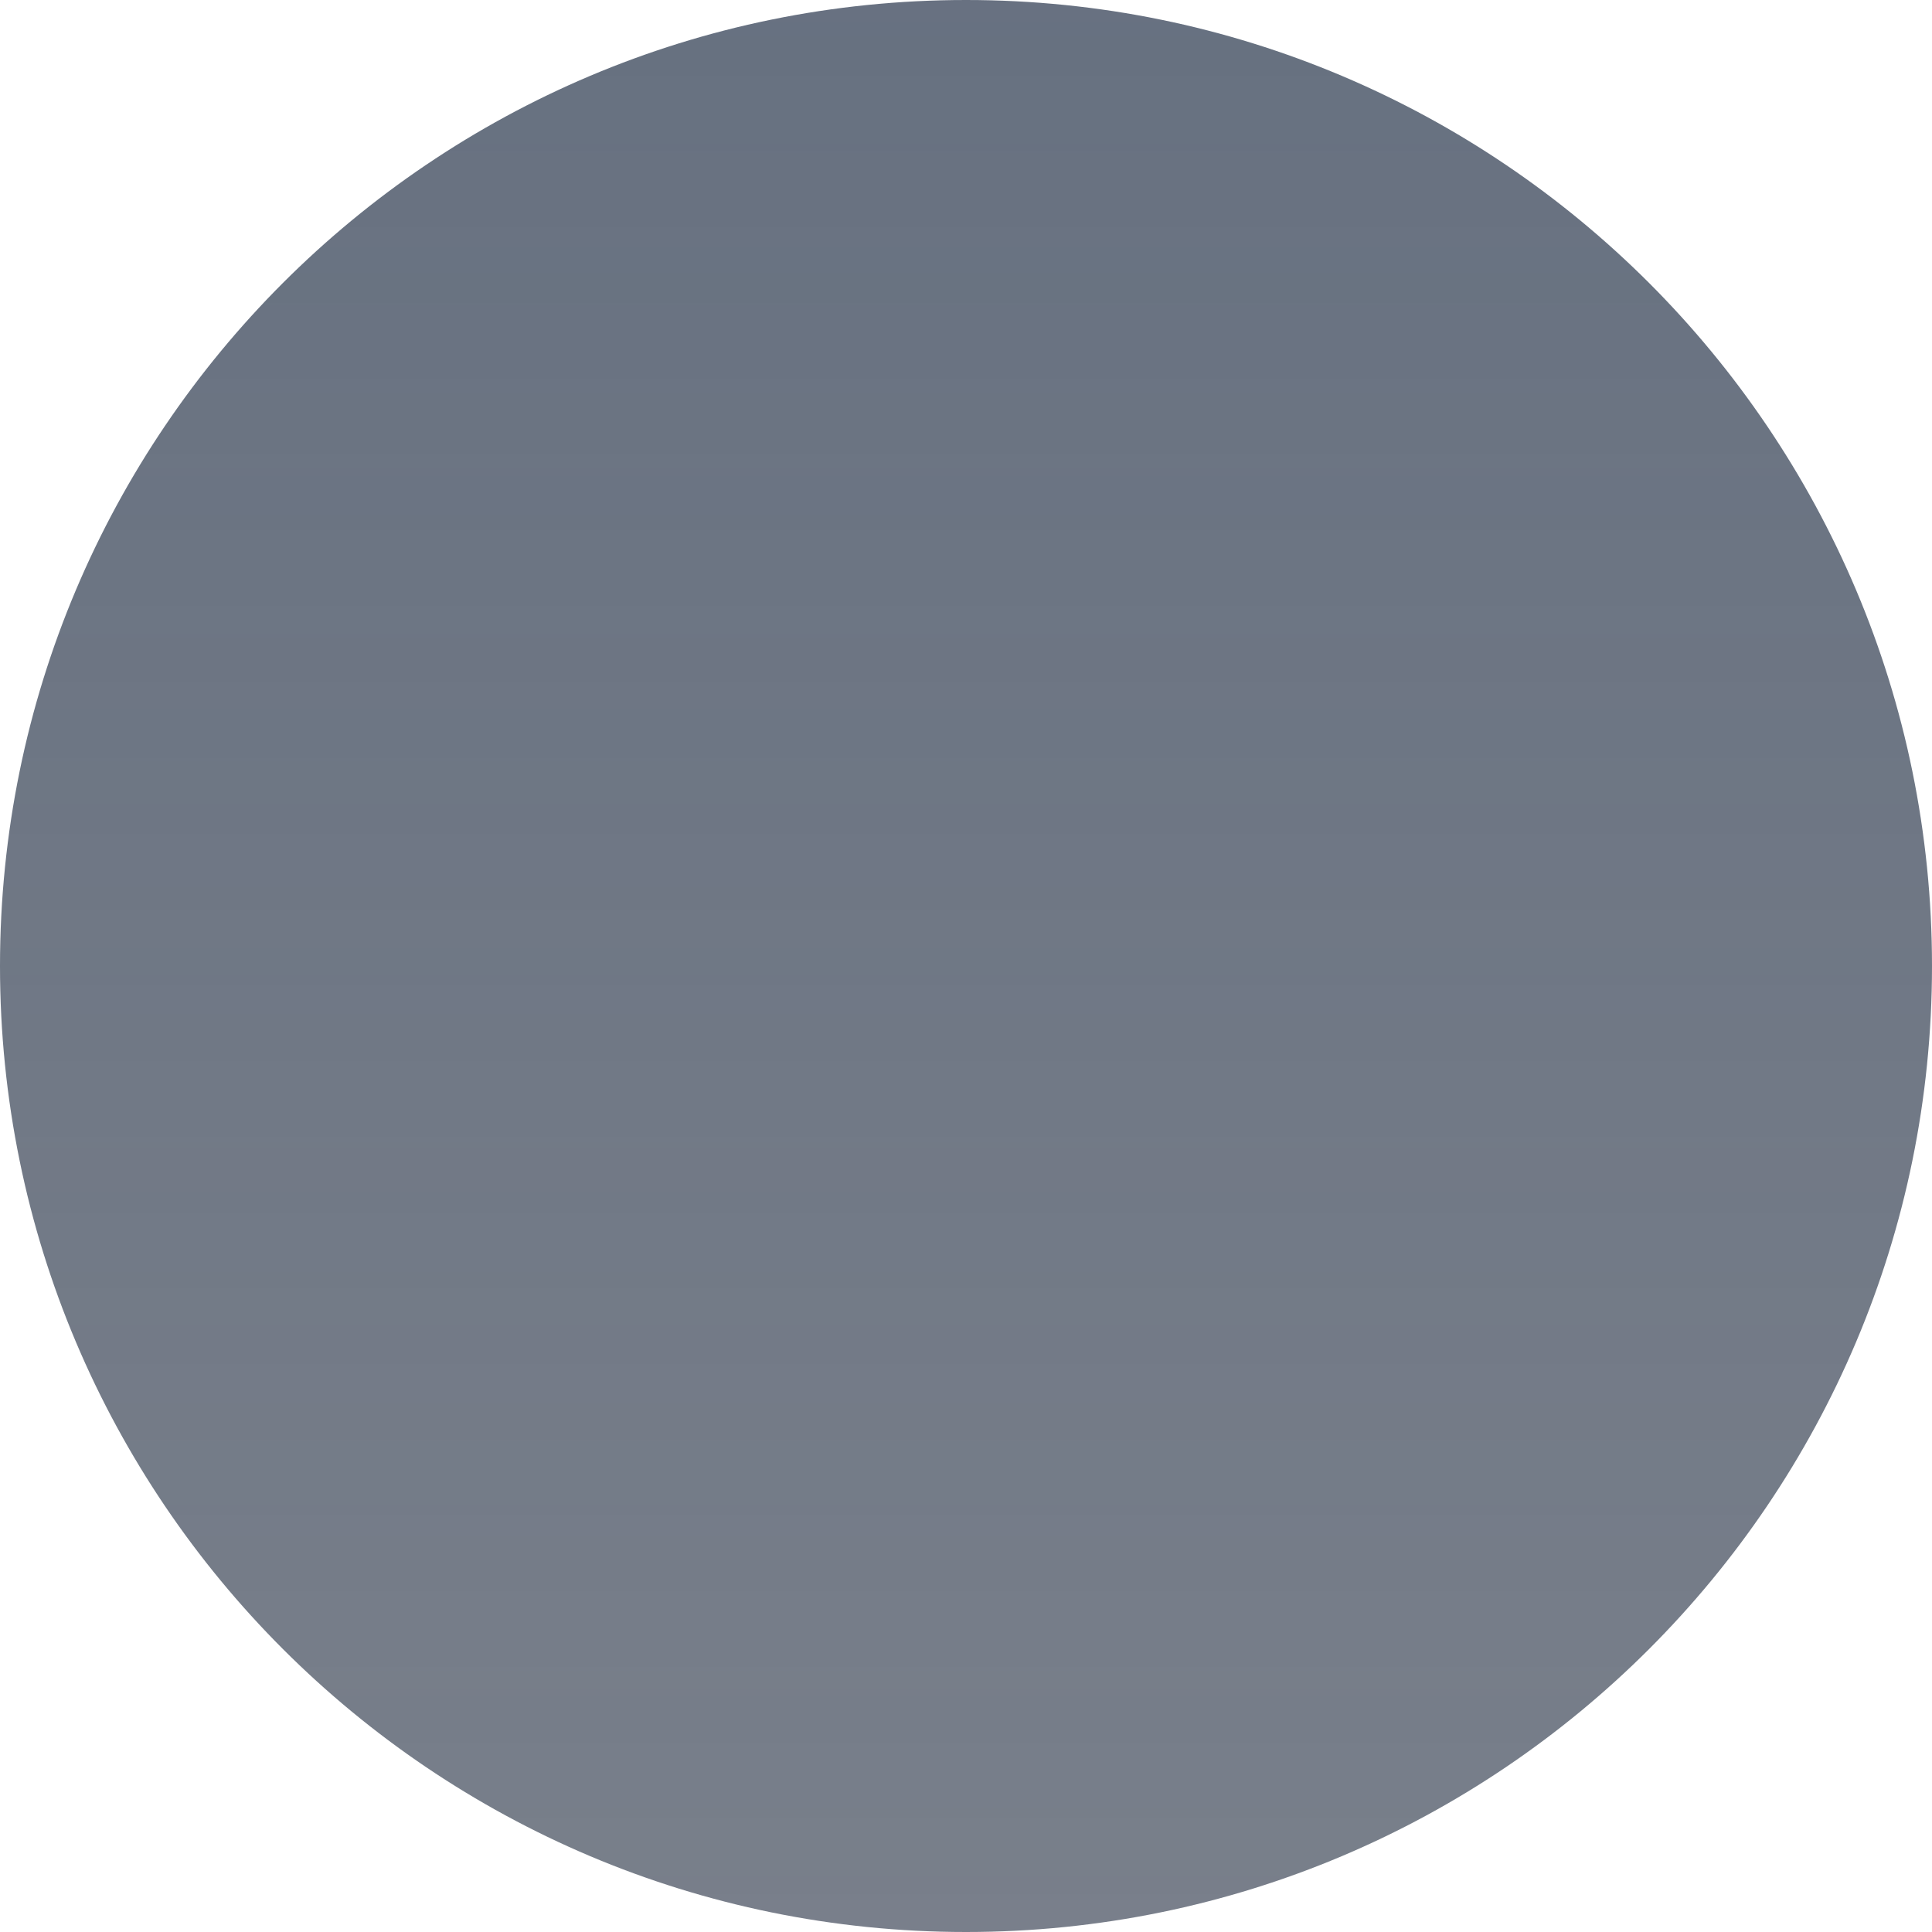 <svg width="180" height="180" viewBox="0 0 180 180" fill="none" xmlns="http://www.w3.org/2000/svg">
<g clip-path="url(#clip0_8001_10044)">
<path d="M90 180C139.706 180 180 139.706 180 90C180 40.294 139.706 0 90 0C40.294 0 0 40.294 0 90C0 139.706 40.294 180 90 180Z" fill="url(#paint0_linear_8001_10044)"/>
</g>
<defs>
<linearGradient id="paint0_linear_8001_10044" x1="90" y1="0" x2="90" y2="180" gradientUnits="userSpaceOnUse">
<stop stop-color="#26344A" stop-opacity="0.7"/>
<stop offset="1" stop-color="#1F2A3D" stop-opacity="0.6"/>
</linearGradient>
<clipPath id="clip0_8001_10044">
<rect width="180" height="180" fill="white"/>
</clipPath>
</defs>
</svg>
